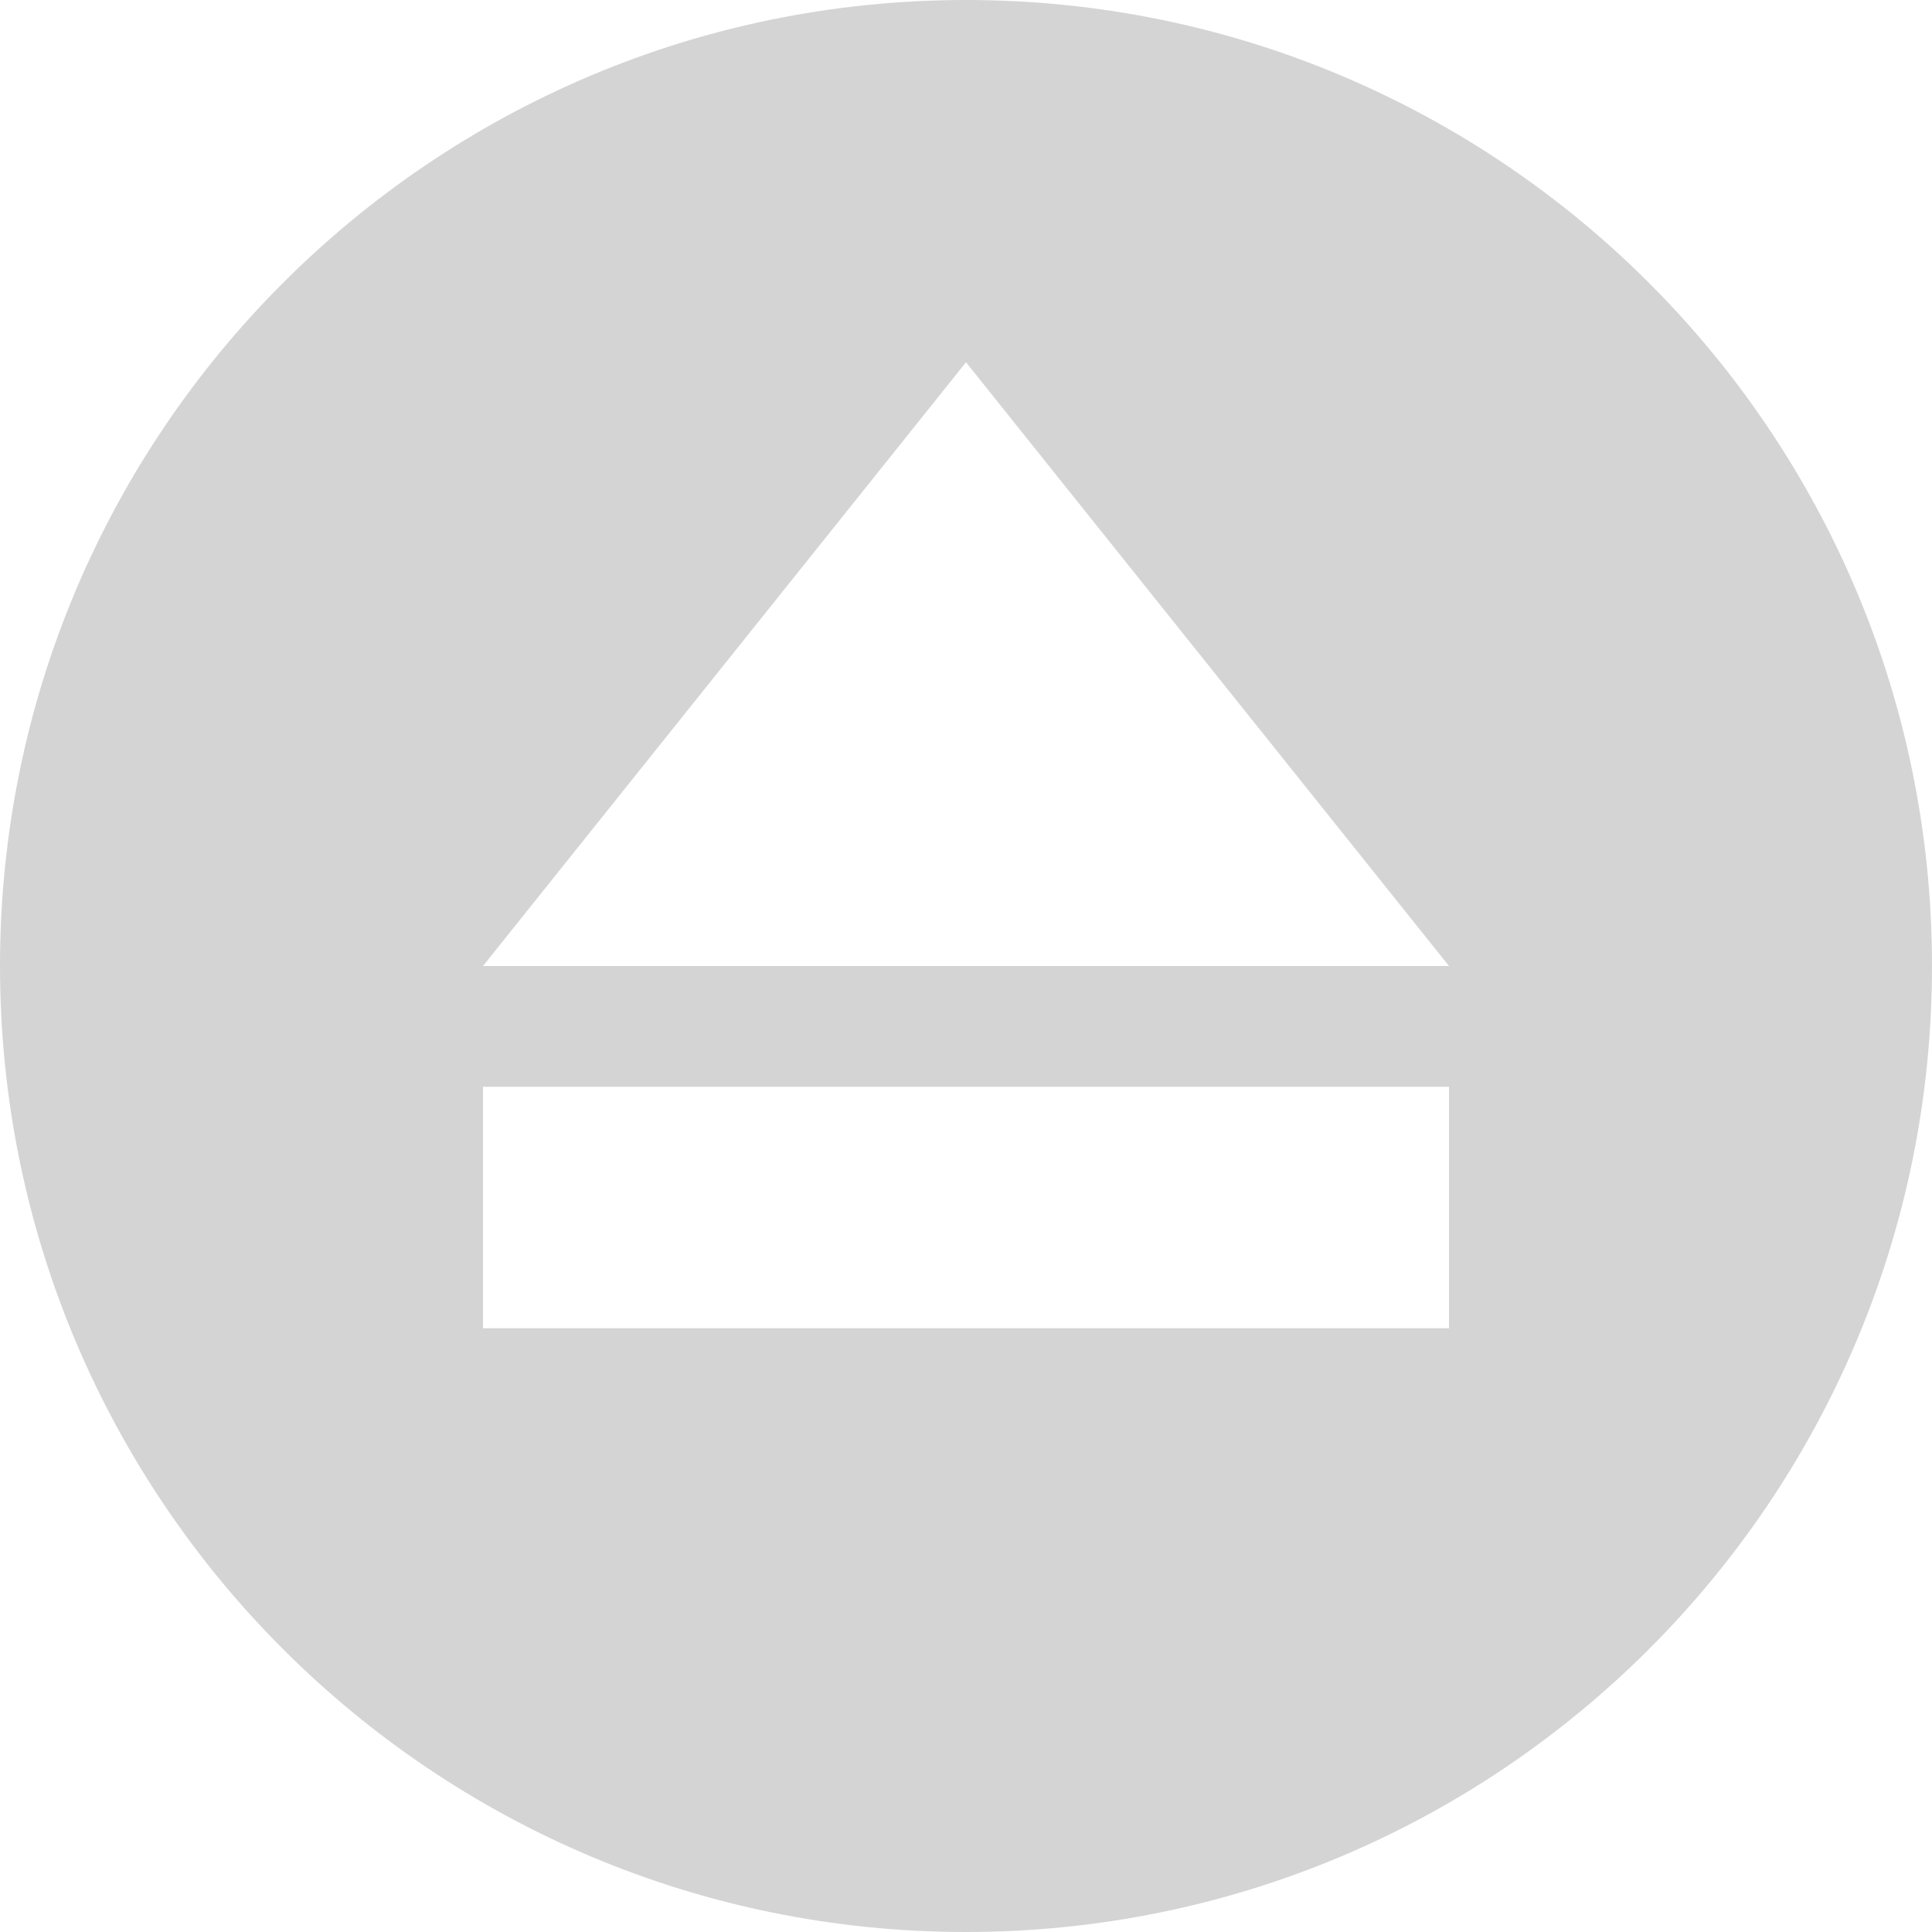 <?xml version="1.0" encoding="UTF-8" standalone="no"?>
<svg width="16px" height="16px" viewBox="0 0 16 16" version="1.1" xmlns="http://www.w3.org/2000/svg" xmlns:xlink="http://www.w3.org/1999/xlink" xmlns:sketch="http://www.bohemiancoding.com/sketch/ns">
    <title>166 CircledEject</title>
    <description>Created with Sketch (http://www.bohemiancoding.com/sketch)</description>
    <defs></defs>
    <g id="Icons with numbers" stroke="none" stroke-width="1" fill="none" fill-rule="evenodd">
        <g id="Group" transform="translate(-144, -432)" fill="#D4D4D4">
            <path d="M152,435 L148,440 L156,440 Z M152,448 C147.582,448 144,444.418 144,440 C144,435.582 147.582,432 152,432 C156.418,432 160,435.582 160,440 C160,444.418 156.418,448 152,448 Z M148,441 L148,443 L156,443 L156,441 Z M148,441" id="Oval 210"></path>
        </g>
    </g>
</svg>